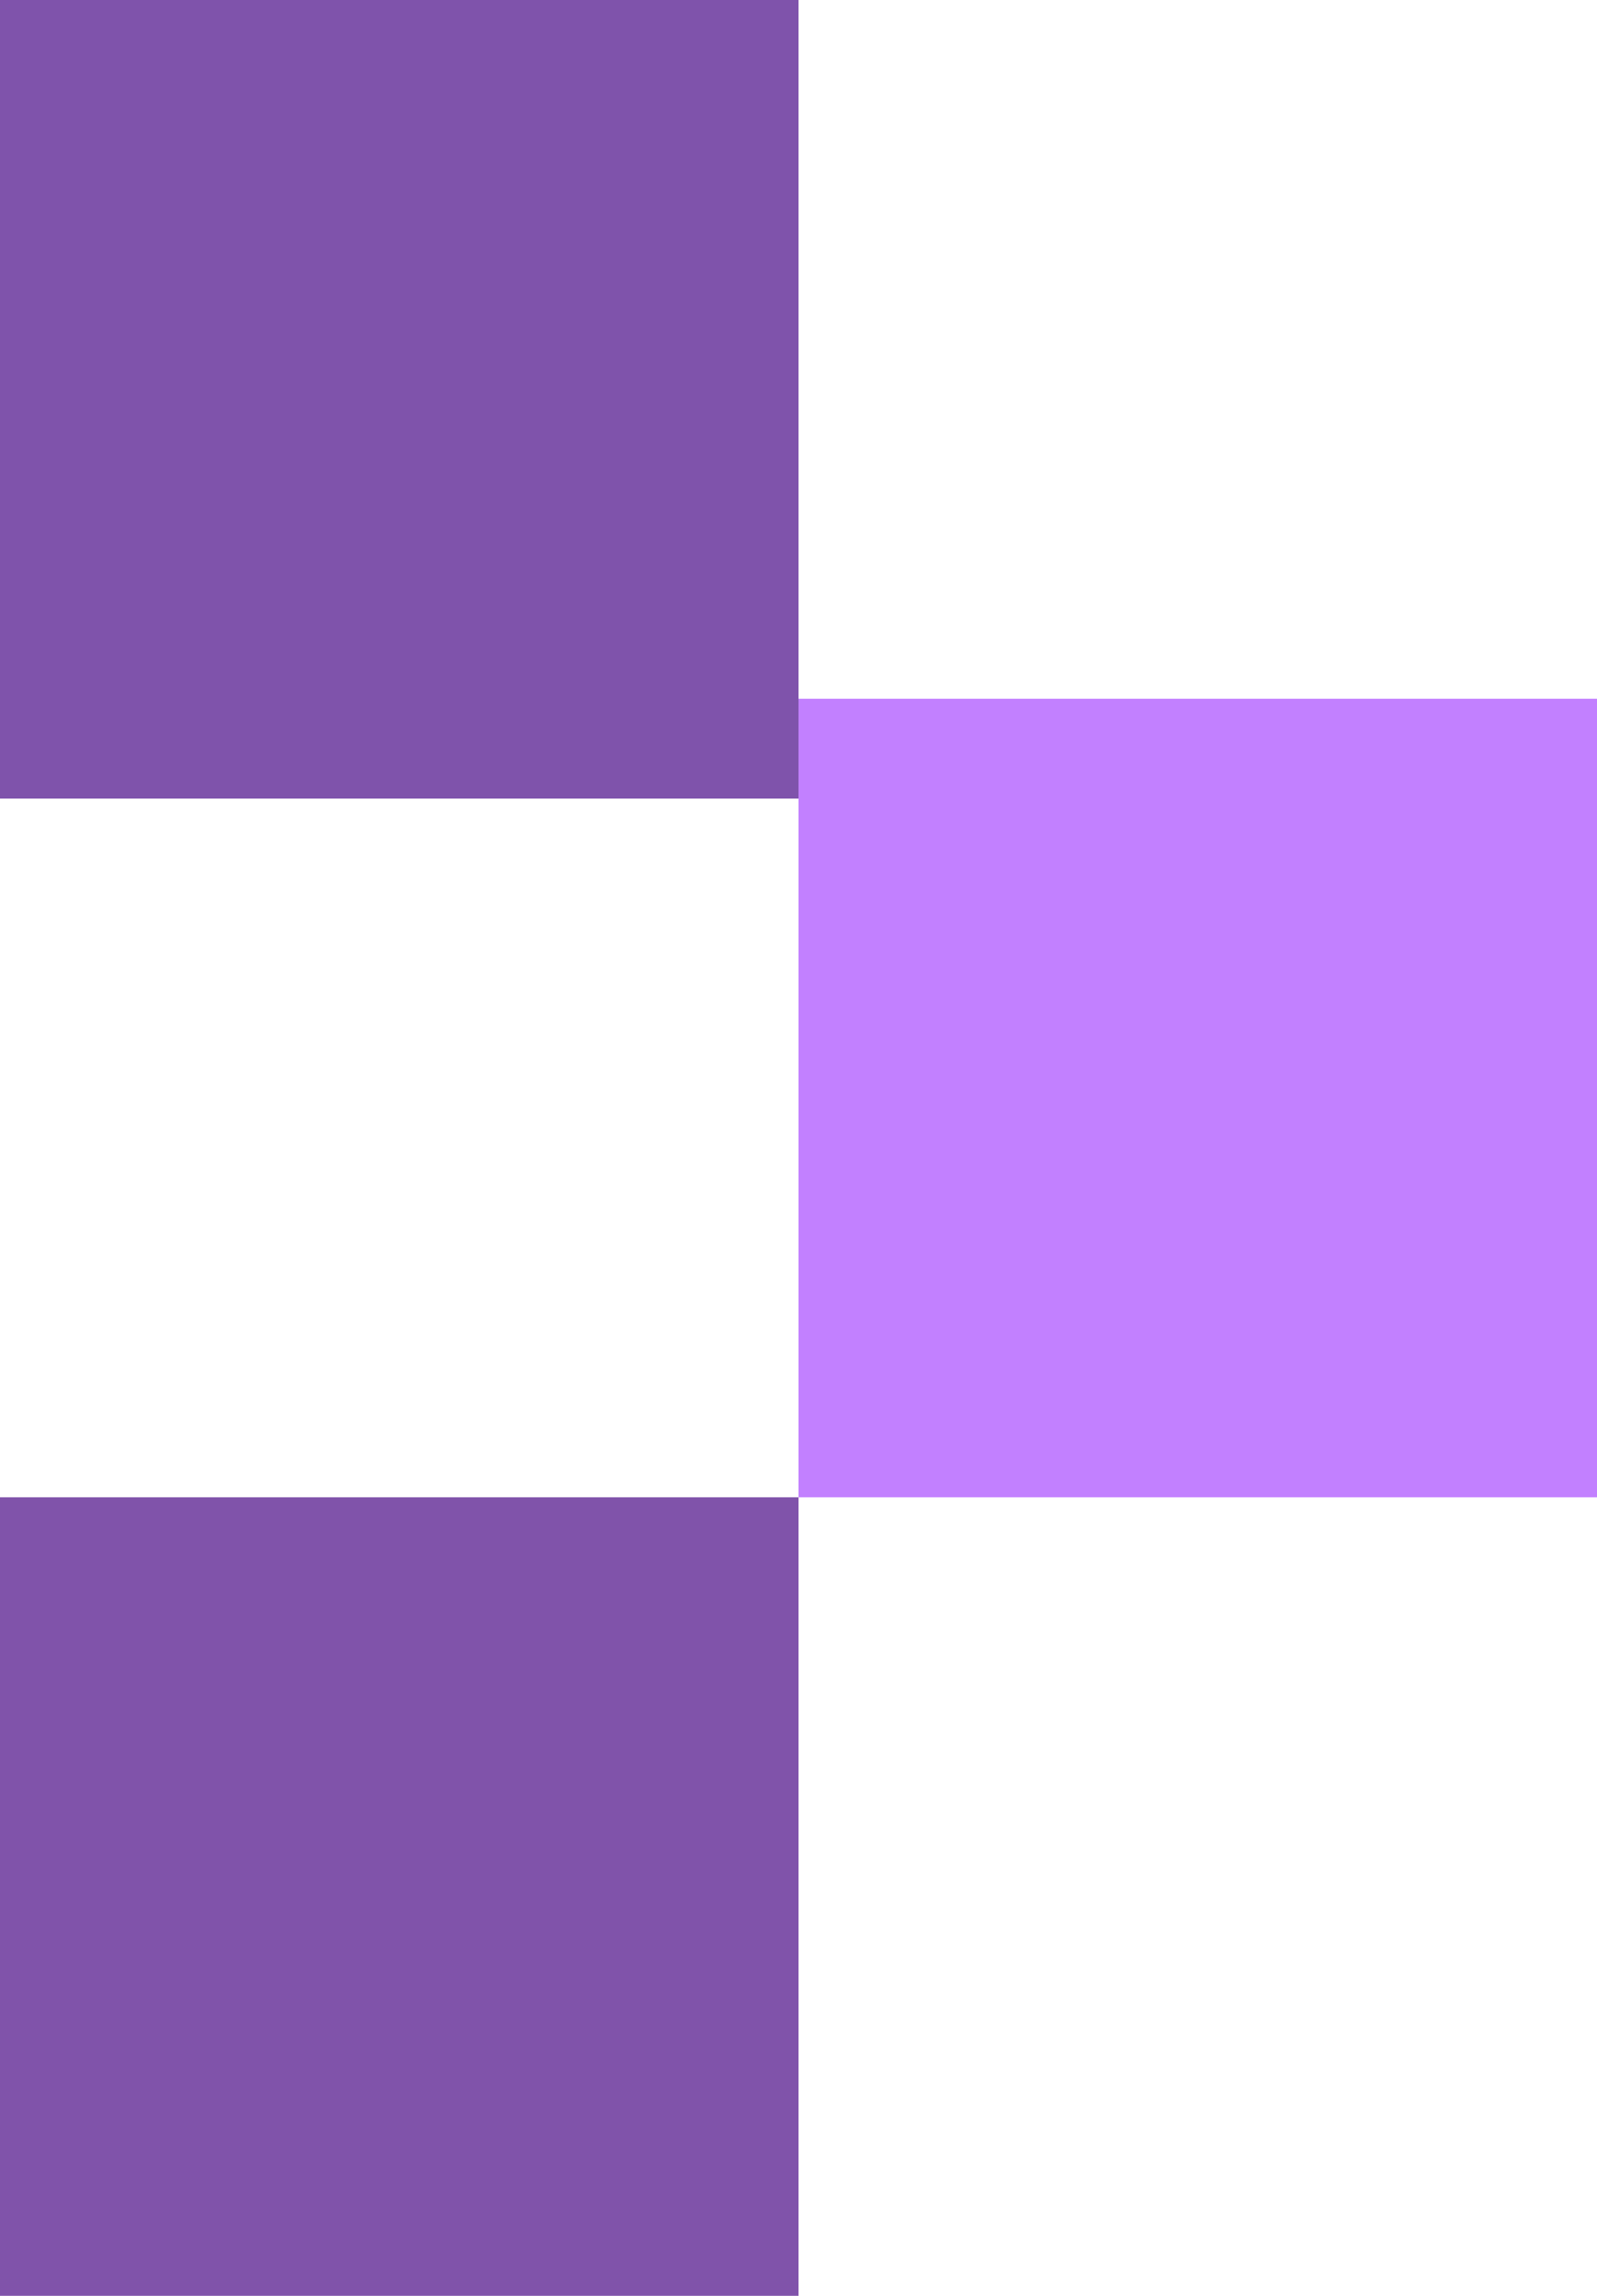 <?xml version="1.0" encoding="UTF-8" standalone="no"?>
<svg width="16px" height="23px" viewBox="0 0 16 23" version="1.1" xmlns="http://www.w3.org/2000/svg" xmlns:xlink="http://www.w3.org/1999/xlink" xmlns:sketch="http://www.bohemiancoding.com/sketch/ns">
    <!-- Generator: Sketch 3.3.2 (12043) - http://www.bohemiancoding.com/sketch -->
    <title>pixels_violet</title>
    <desc>Created with Sketch.</desc>
    <defs></defs>
    <g id="Page-1" stroke="none" stroke-width="1" fill="none" fill-rule="evenodd" sketch:type="MSPage">
        <g id="digital_jungle" sketch:type="MSArtboardGroup" transform="translate(-837, -783)">
            <g id="2_section" sketch:type="MSLayerGroup" transform="translate(175, 760)">
                <g id="title_2" transform="translate(171, 0)" sketch:type="MSShapeGroup">
                    <g id="pixels_violet" transform="translate(491, 23)">
                        <rect id="Path" fill="#7F53AB" x="0" y="0" width="8" height="8"></rect>
                        <rect id="Rectangle-2048" fill="#8053AA" x="0" y="15" width="8" height="8"></rect>
                        <rect id="Rectangle-2048" fill="#C280FF" x="8" y="7" width="8" height="8"></rect>
                    </g>
                </g>
            </g>
        </g>
    </g>
</svg>